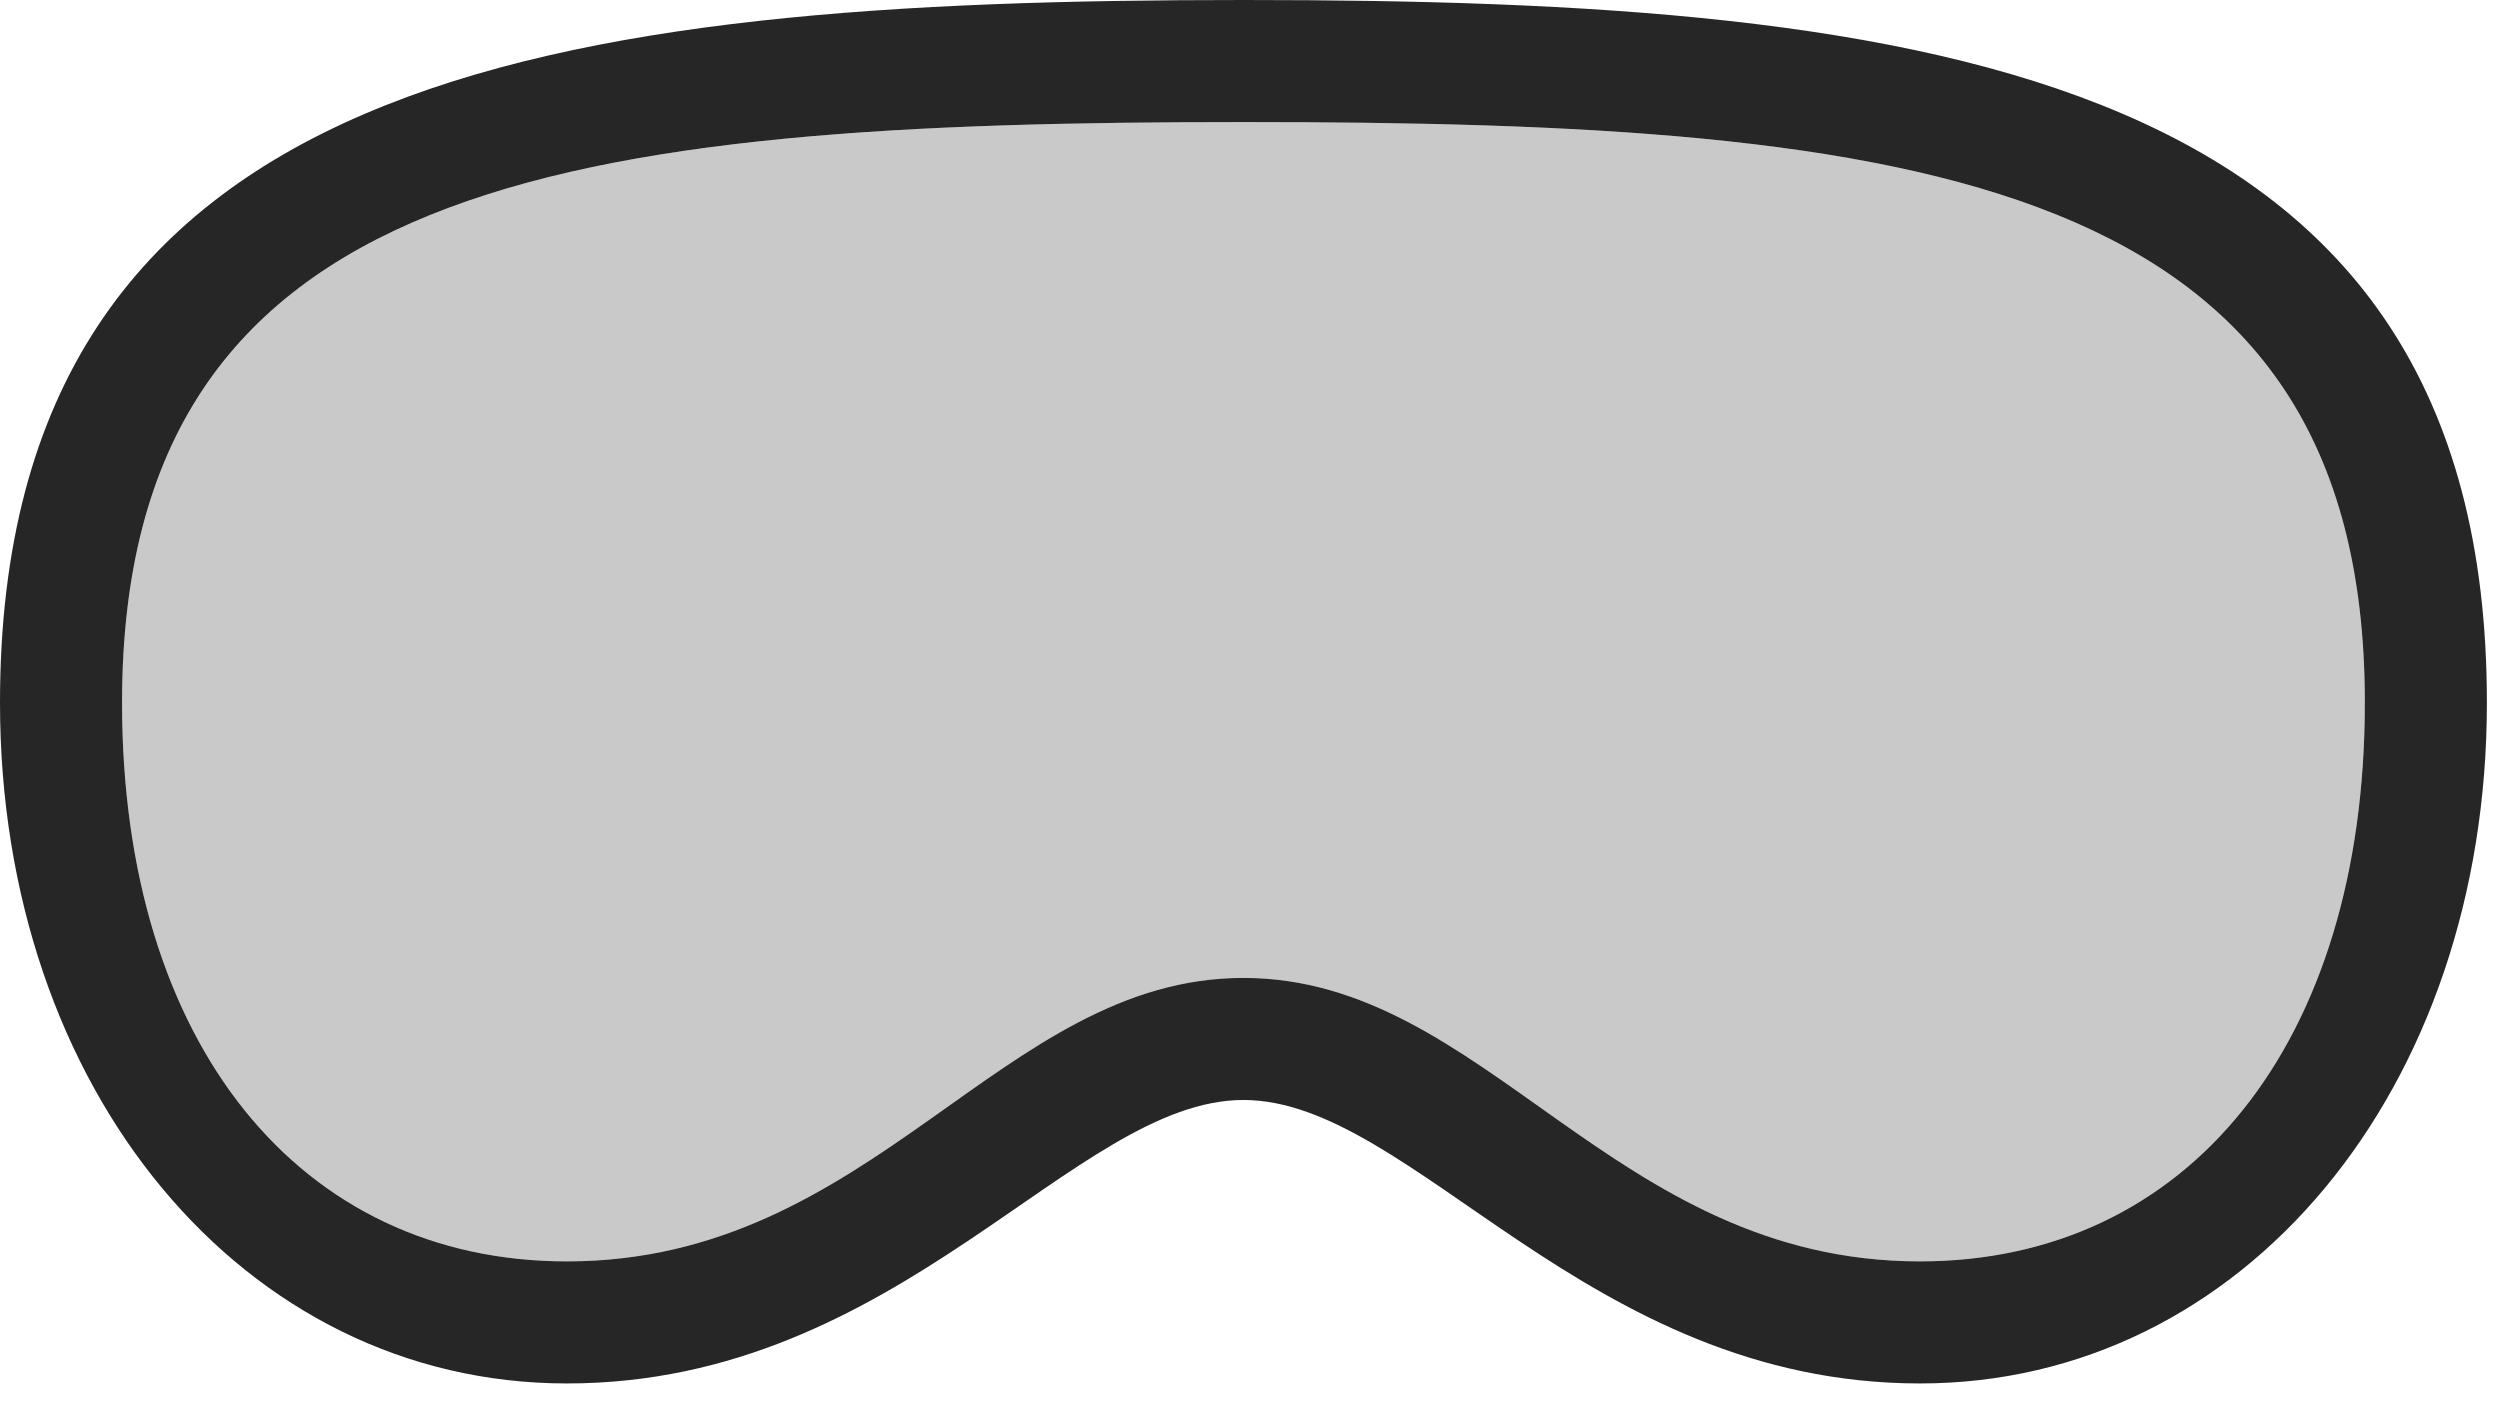 <?xml version="1.0" encoding="UTF-8"?>
<!--Generator: Apple Native CoreSVG 232.5-->
<!DOCTYPE svg
PUBLIC "-//W3C//DTD SVG 1.1//EN"
       "http://www.w3.org/Graphics/SVG/1.1/DTD/svg11.dtd">
<svg version="1.1" xmlns="http://www.w3.org/2000/svg" xmlns:xlink="http://www.w3.org/1999/xlink" width="70.801" height="40.293">
 <g>
  <rect height="40.293" opacity="0" width="70.801" x="0" y="0"/>
  <path d="M35.215 31.152C40.02 31.152 44.922 39.18 54.375 39.18C63.535 39.18 70.43 30.859 70.43 19.902C70.43 1.973 54.688 0 35.215 0C15.742 0 0 1.992 0 19.902C0 30.859 6.895 39.18 16.055 39.18C25.508 39.18 30.41 31.152 35.215 31.152ZM35.215 27.695C28.34 27.695 24.766 35.723 16.055 35.723C8.496 35.723 3.457 29.57 3.457 19.902C3.457 5 16.113 3.457 35.215 3.457C54.316 3.457 66.973 4.98 66.973 19.902C66.973 29.57 61.953 35.723 54.375 35.723C45.664 35.723 42.09 27.695 35.215 27.695Z" fill="#000000" fill-opacity="0.85"/>
  <path d="M35.215 27.695C28.34 27.695 24.766 35.723 16.055 35.723C8.496 35.723 3.457 29.57 3.457 19.902C3.457 5 16.113 3.457 35.215 3.457C54.316 3.457 66.973 4.98 66.973 19.902C66.973 29.57 61.953 35.723 54.375 35.723C45.664 35.723 42.09 27.695 35.215 27.695Z" fill="#000000" fill-opacity="0.212"/>
 </g>
</svg>
